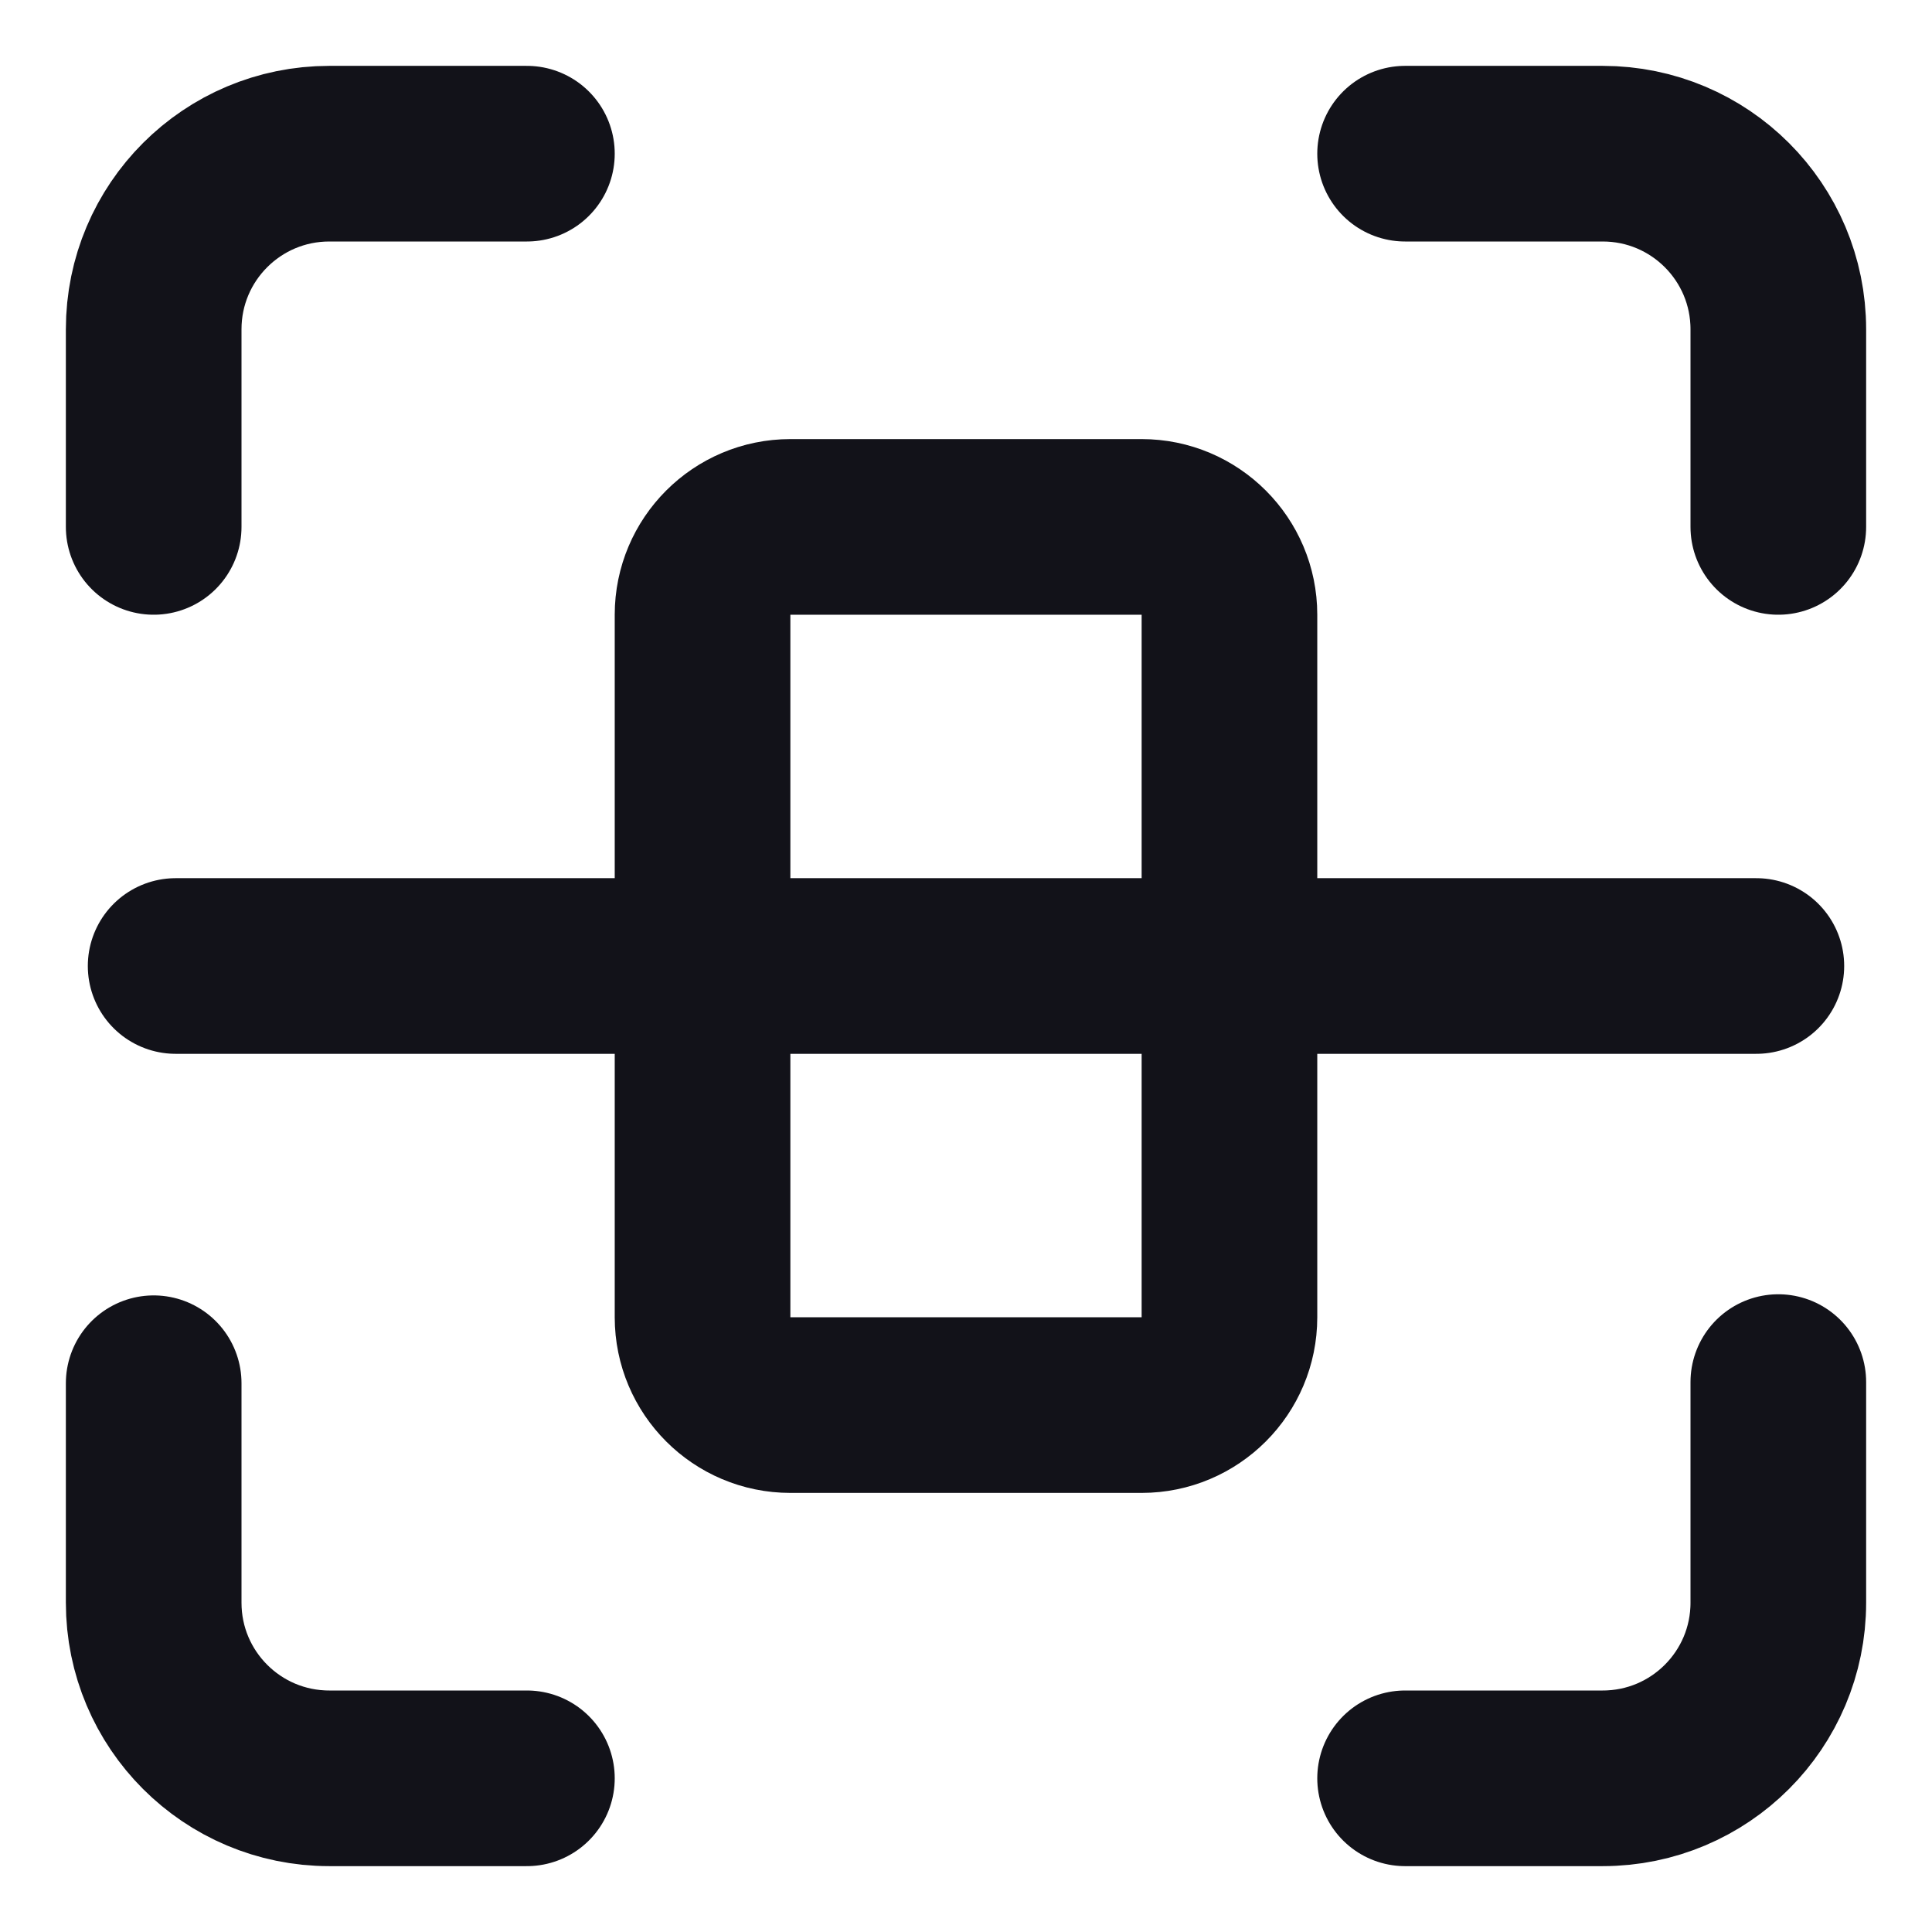 <svg width="22" height="22" viewBox="0 0 22 22" fill="none" xmlns="http://www.w3.org/2000/svg">
<g id="scan">
<path id="Vector 7" d="M6 1.75H3.75C2.645 1.75 1.75 2.645 1.75 3.75V6M16 1.75H18.25C19.355 1.75 20.25 2.645 20.25 3.75V6M1.75 15.751V18.25C1.75 19.355 2.645 20.25 3.75 20.25H6M20.25 15.738V18.25C20.25 19.355 19.355 20.25 18.25 20.25H16" stroke="#121219" stroke-width="2" stroke-linecap="round"/>
<path id="Vector 6" d="M13 16H9C8.448 16 8 15.552 8 15V7C8 6.448 8.448 6 9 6H13C13.552 6 14 6.448 14 7V15C14 15.552 13.552 16 13 16Z" stroke="#121219" stroke-width="2"/>
<path id="Vector 8" d="M20 11L2 11" stroke="#121219" stroke-width="2" stroke-linecap="round" stroke-linejoin="round"/>
</g>
</svg>

